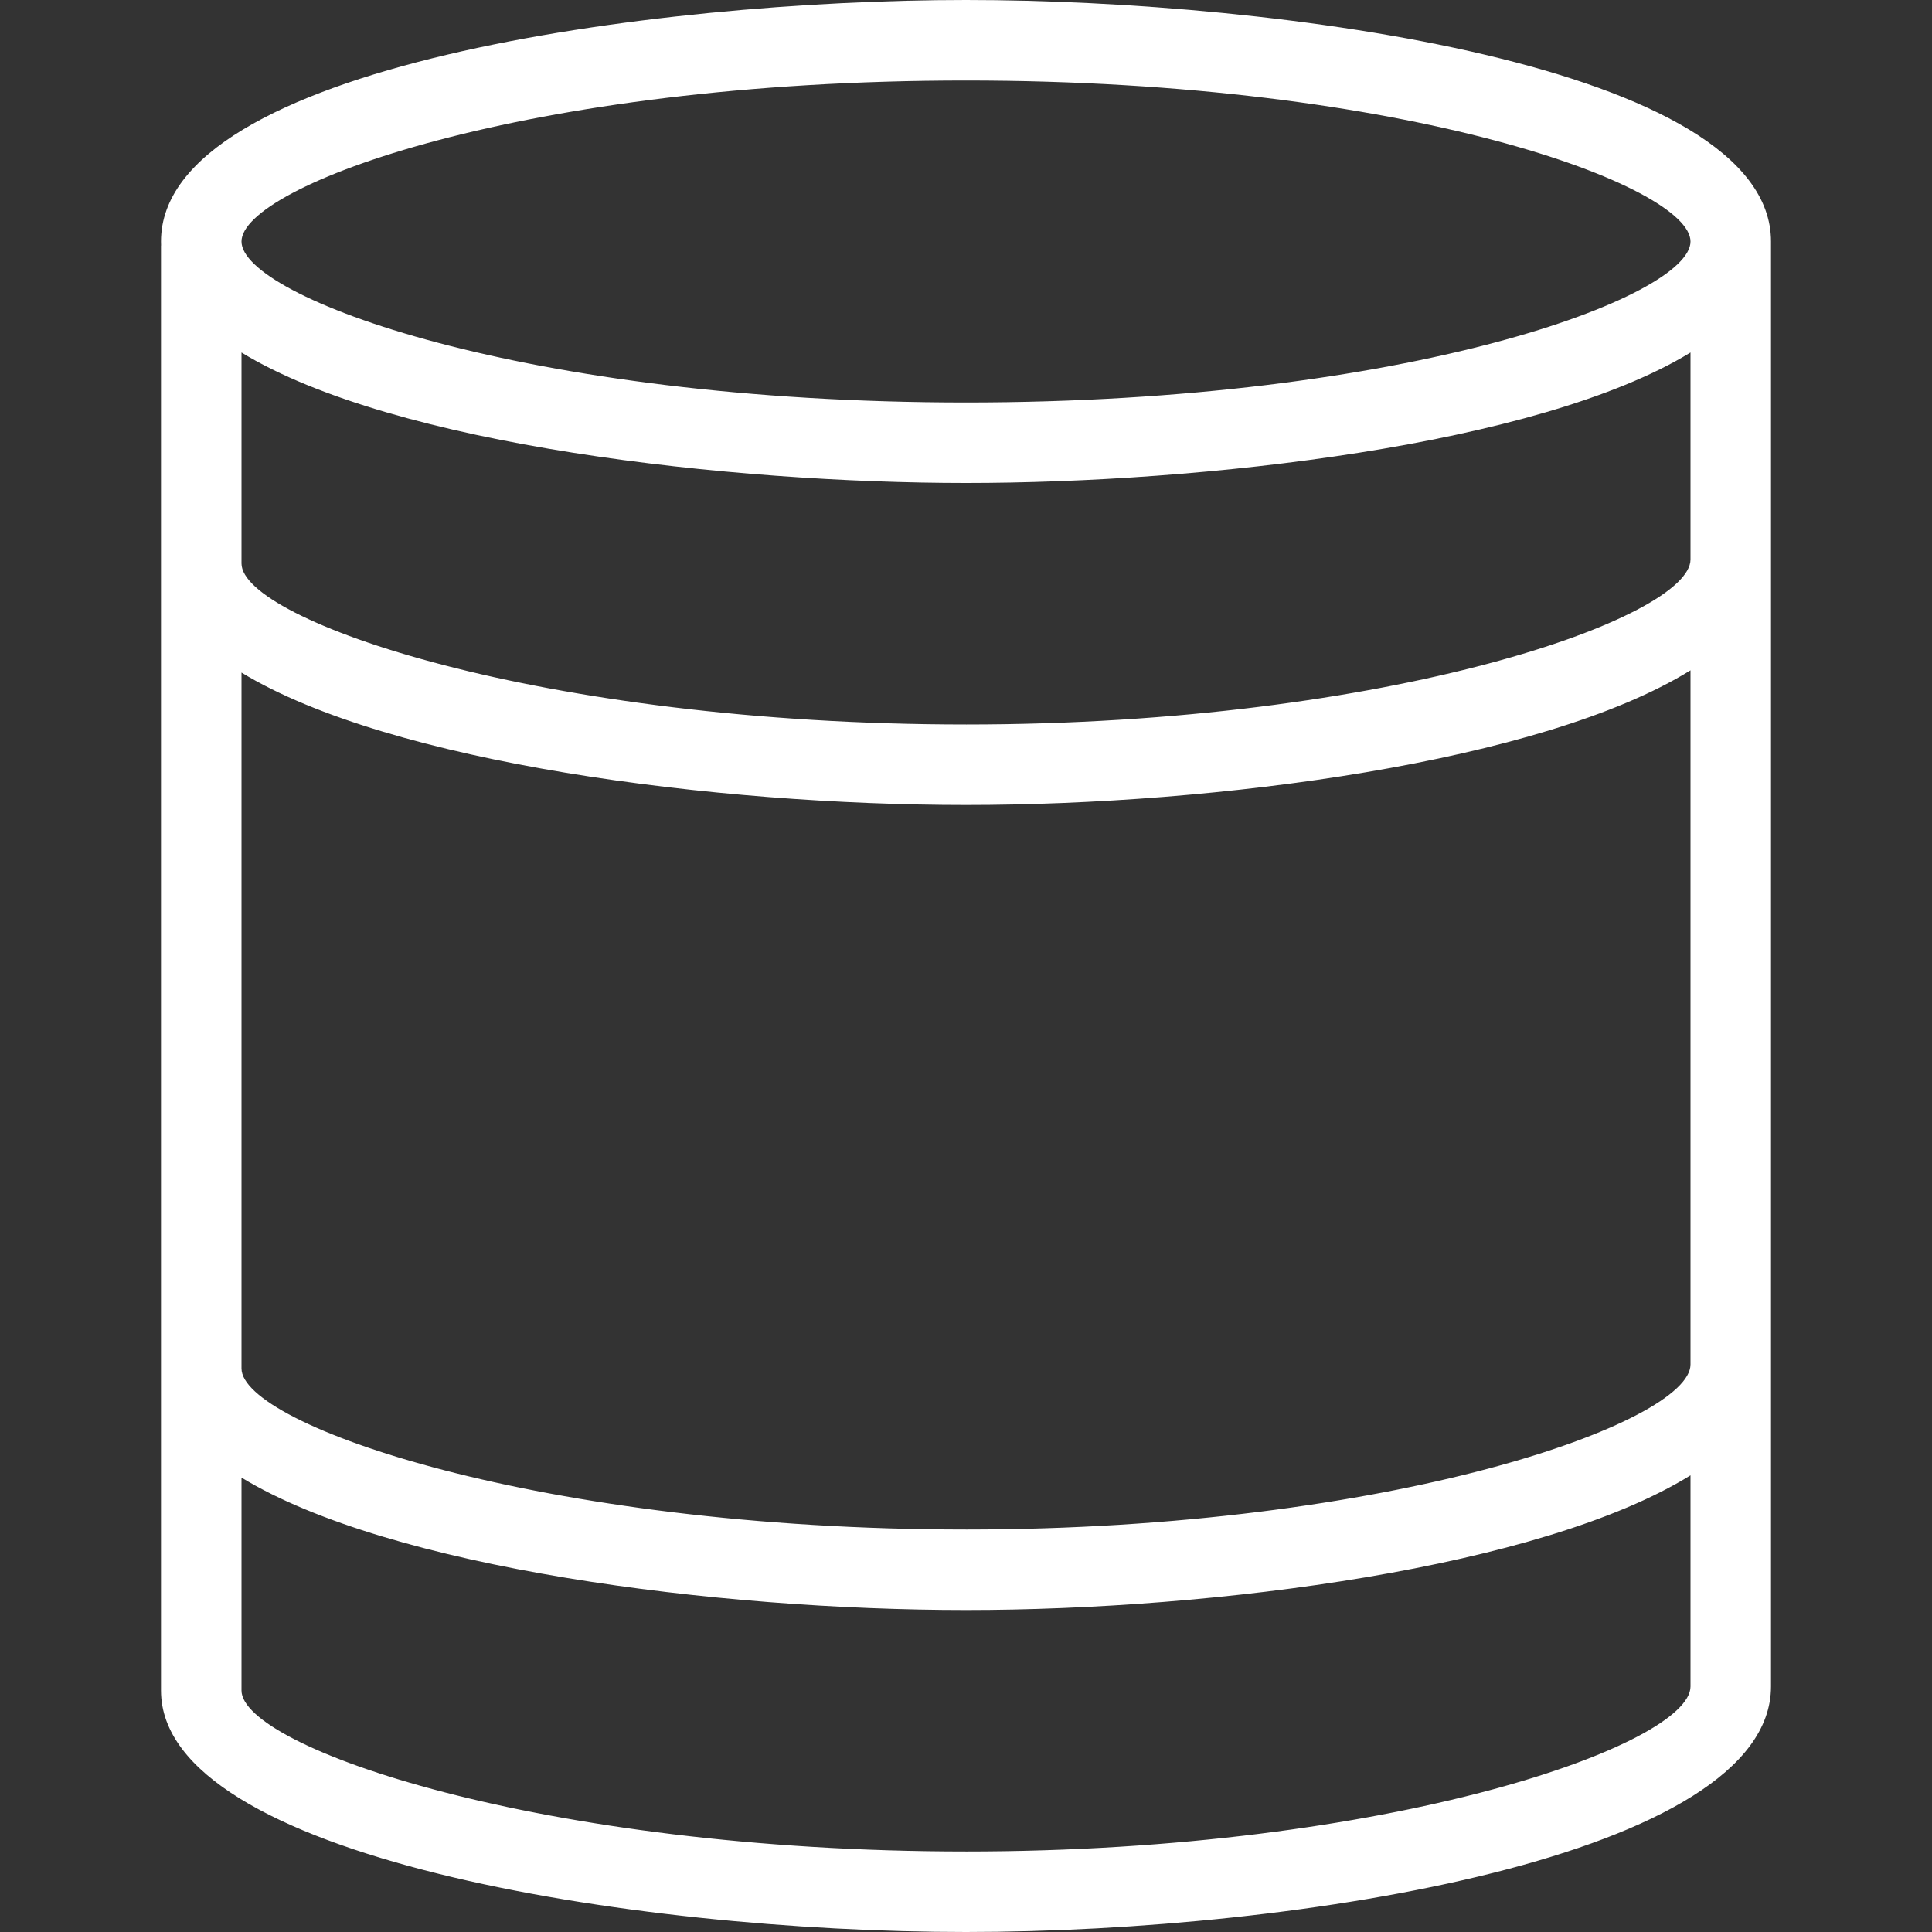<svg xmlns="http://www.w3.org/2000/svg" id="Layer_1" data-name="Layer 1" viewBox="0 0 24 24" width="300" height="300" version="1.1" xmlns:xlink="http://www.w3.org/1999/xlink" xmlns:svgjs="http://svgjs.dev/svgjs"><rect x="0" y="0" width="24" height="24" fill="#333333" stroke="none"/><g transform="matrix(1,0,0,1,0,0)"><path d="m12,0C8.134,0,2,.814,2,3c0,.017,0,.033.001.05h-.001v17.95c0,2.069,5.848,3,10,3s10-.946,10-3.05V3c0-2.186-6.134-3-10-3Zm0,1c5.495,0,9,1.313,9,2s-3.505,2-9,2S3,3.687,3,3,6.505,1,12,1Zm0,22c-5.289,0-9-1.298-9-2v-2.645c1.849,1.126,5.898,1.645,9,1.645s7.151-.528,9-1.673v2.623c0,.72-3.712,2.05-9,2.05Zm0-4c-5.289,0-9-1.298-9-2v-8.645c1.849,1.126,5.898,1.645,9,1.645s7.151-.528,9-1.673v8.623c0,.72-3.712,2.05-9,2.05Zm0-10c-5.289,0-9-1.298-9-2v-2.621c1.898,1.16,6.091,1.621,9,1.621s7.102-.461,9-1.621v2.571c0,.72-3.712,2.05-9,2.05Z" fill="#ffffffff" data-original-color="#000000ff" stroke="none"/></g></svg>